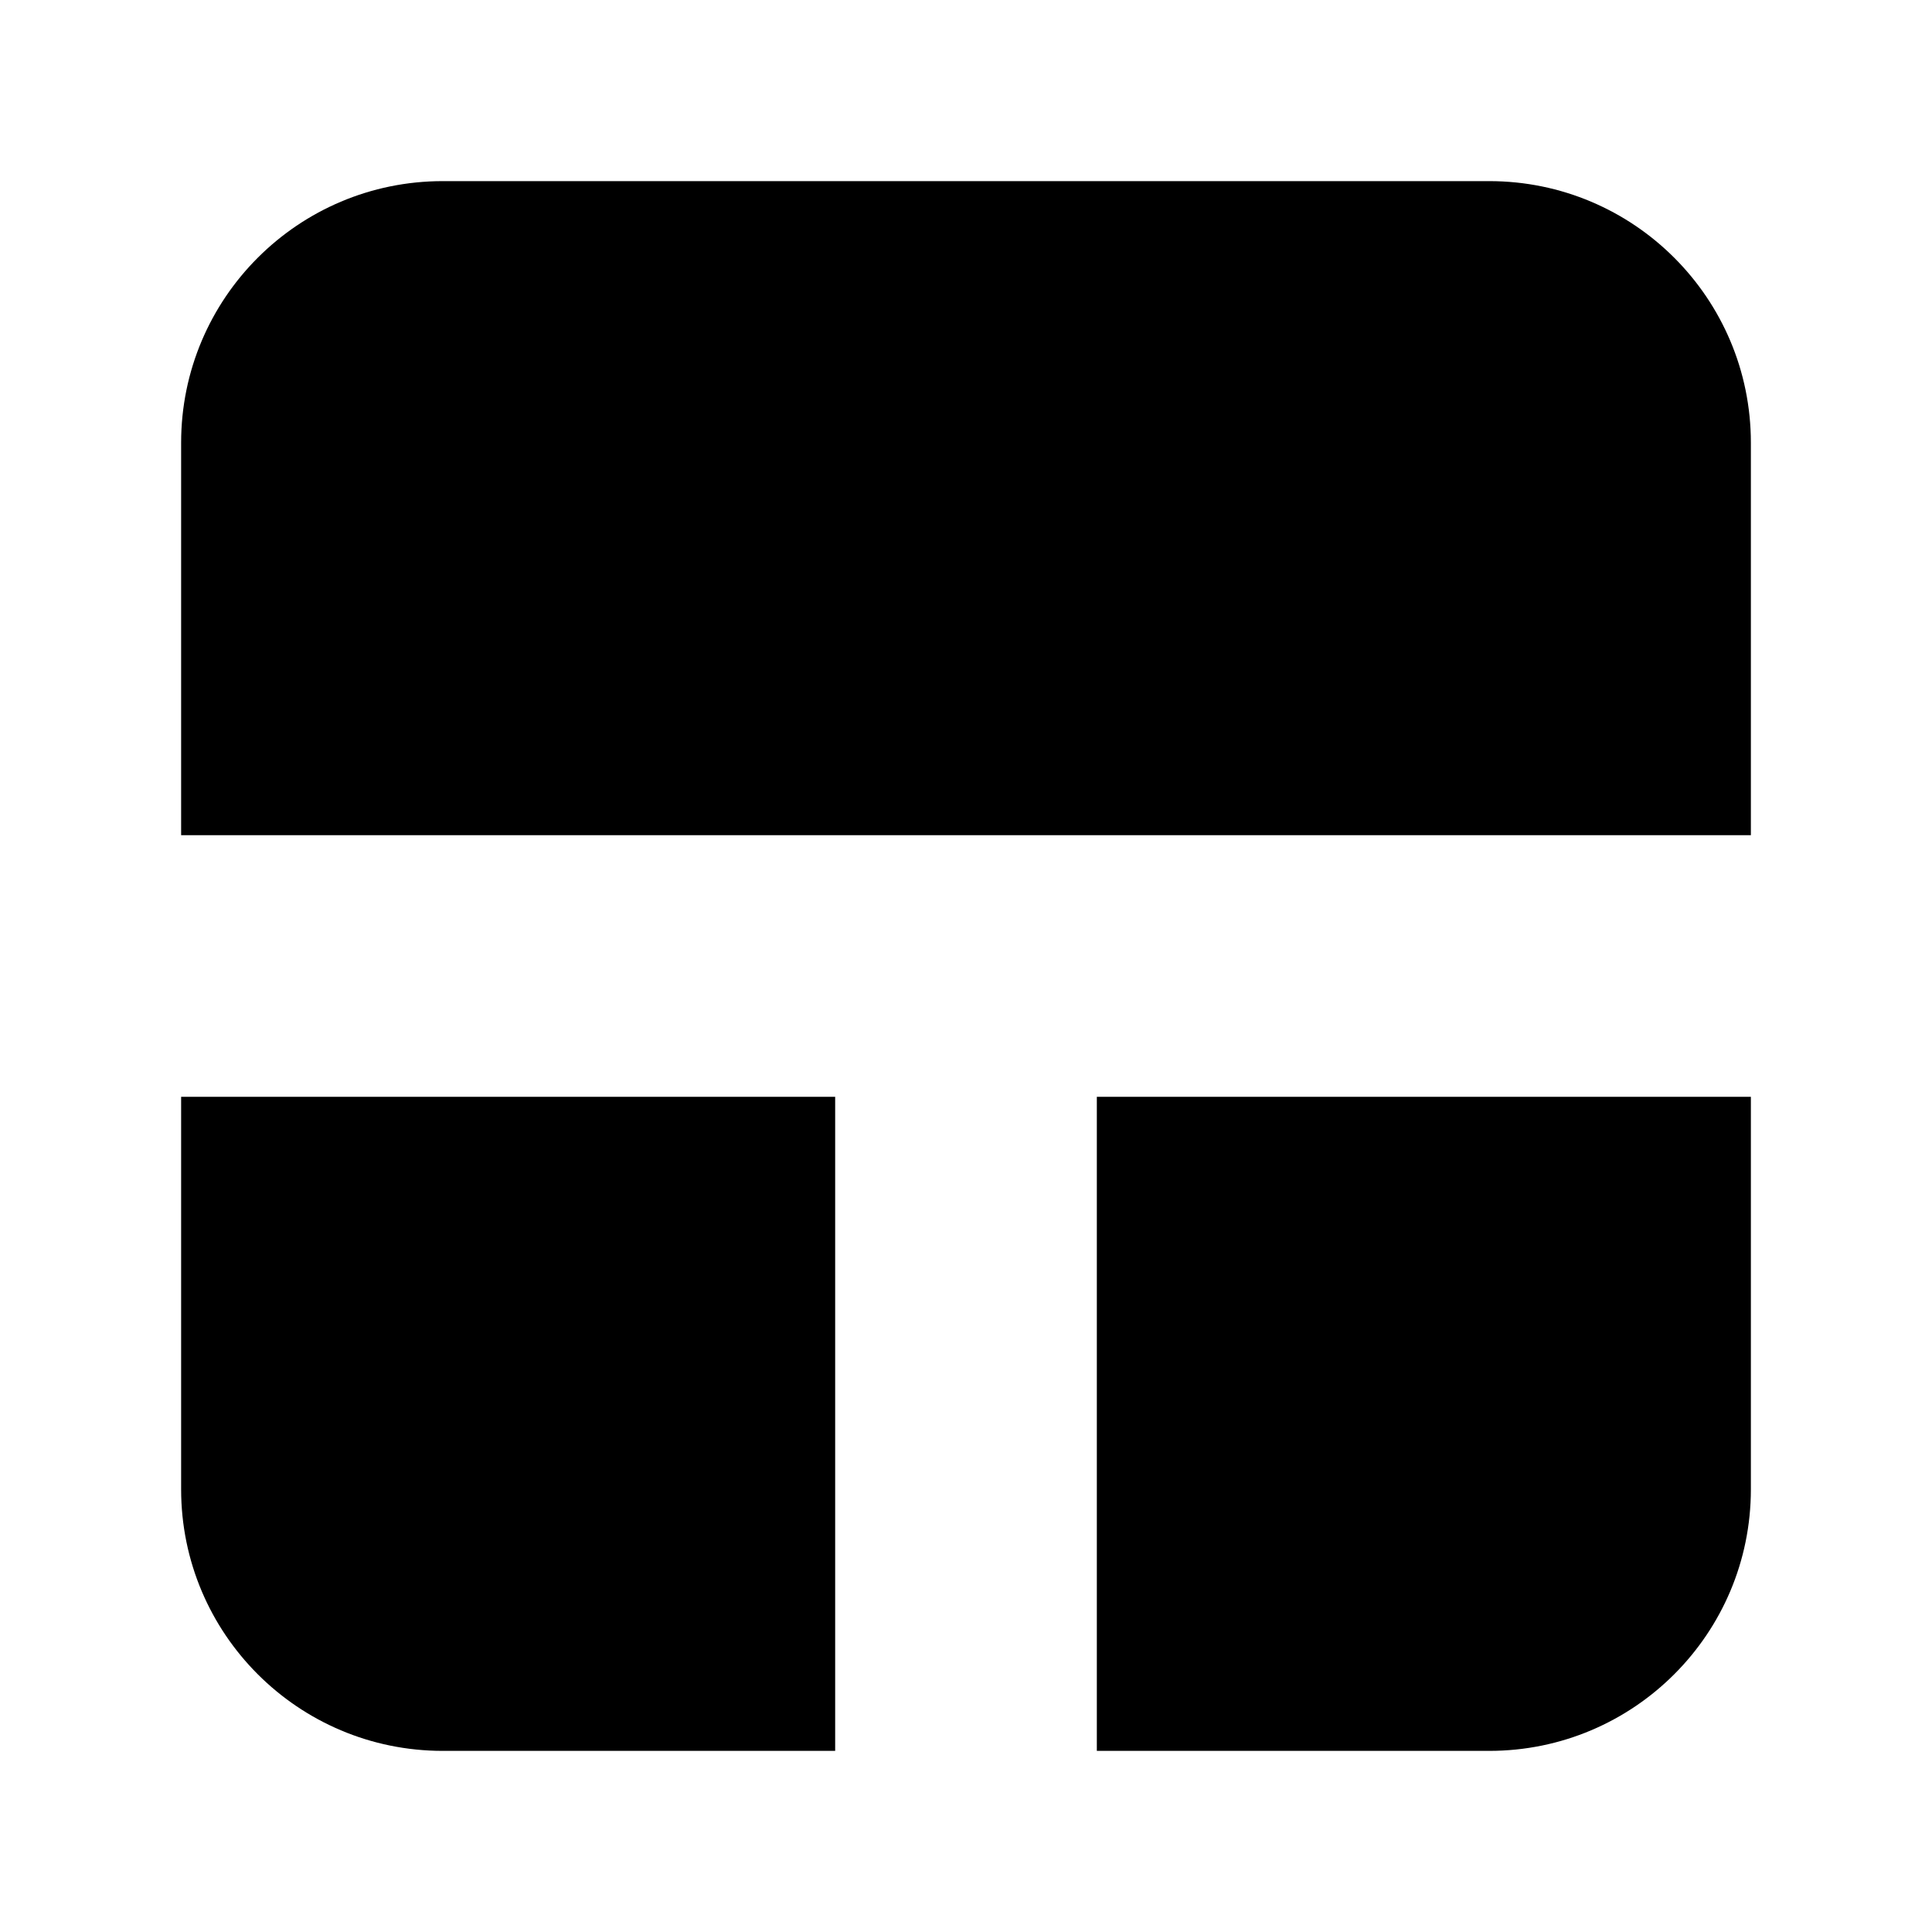 <svg width="32" height="32" viewBox="0 0 32 32" fill="none" xmlns="http://www.w3.org/2000/svg">
<path fill-rule="evenodd" clip-rule="evenodd" d="M7.333 3C4.94 3 3 4.94 3 7.333V13.833H29V7.333C29 4.94 27.06 3 24.667 3H7.333ZM29 18.167H18.167V29H24.667C27.06 29 29 27.06 29 24.667V18.167ZM13.833 29V18.167H3V24.667C3 27.06 4.94 29 7.333 29H13.833Z" fill="black"/>
</svg>
